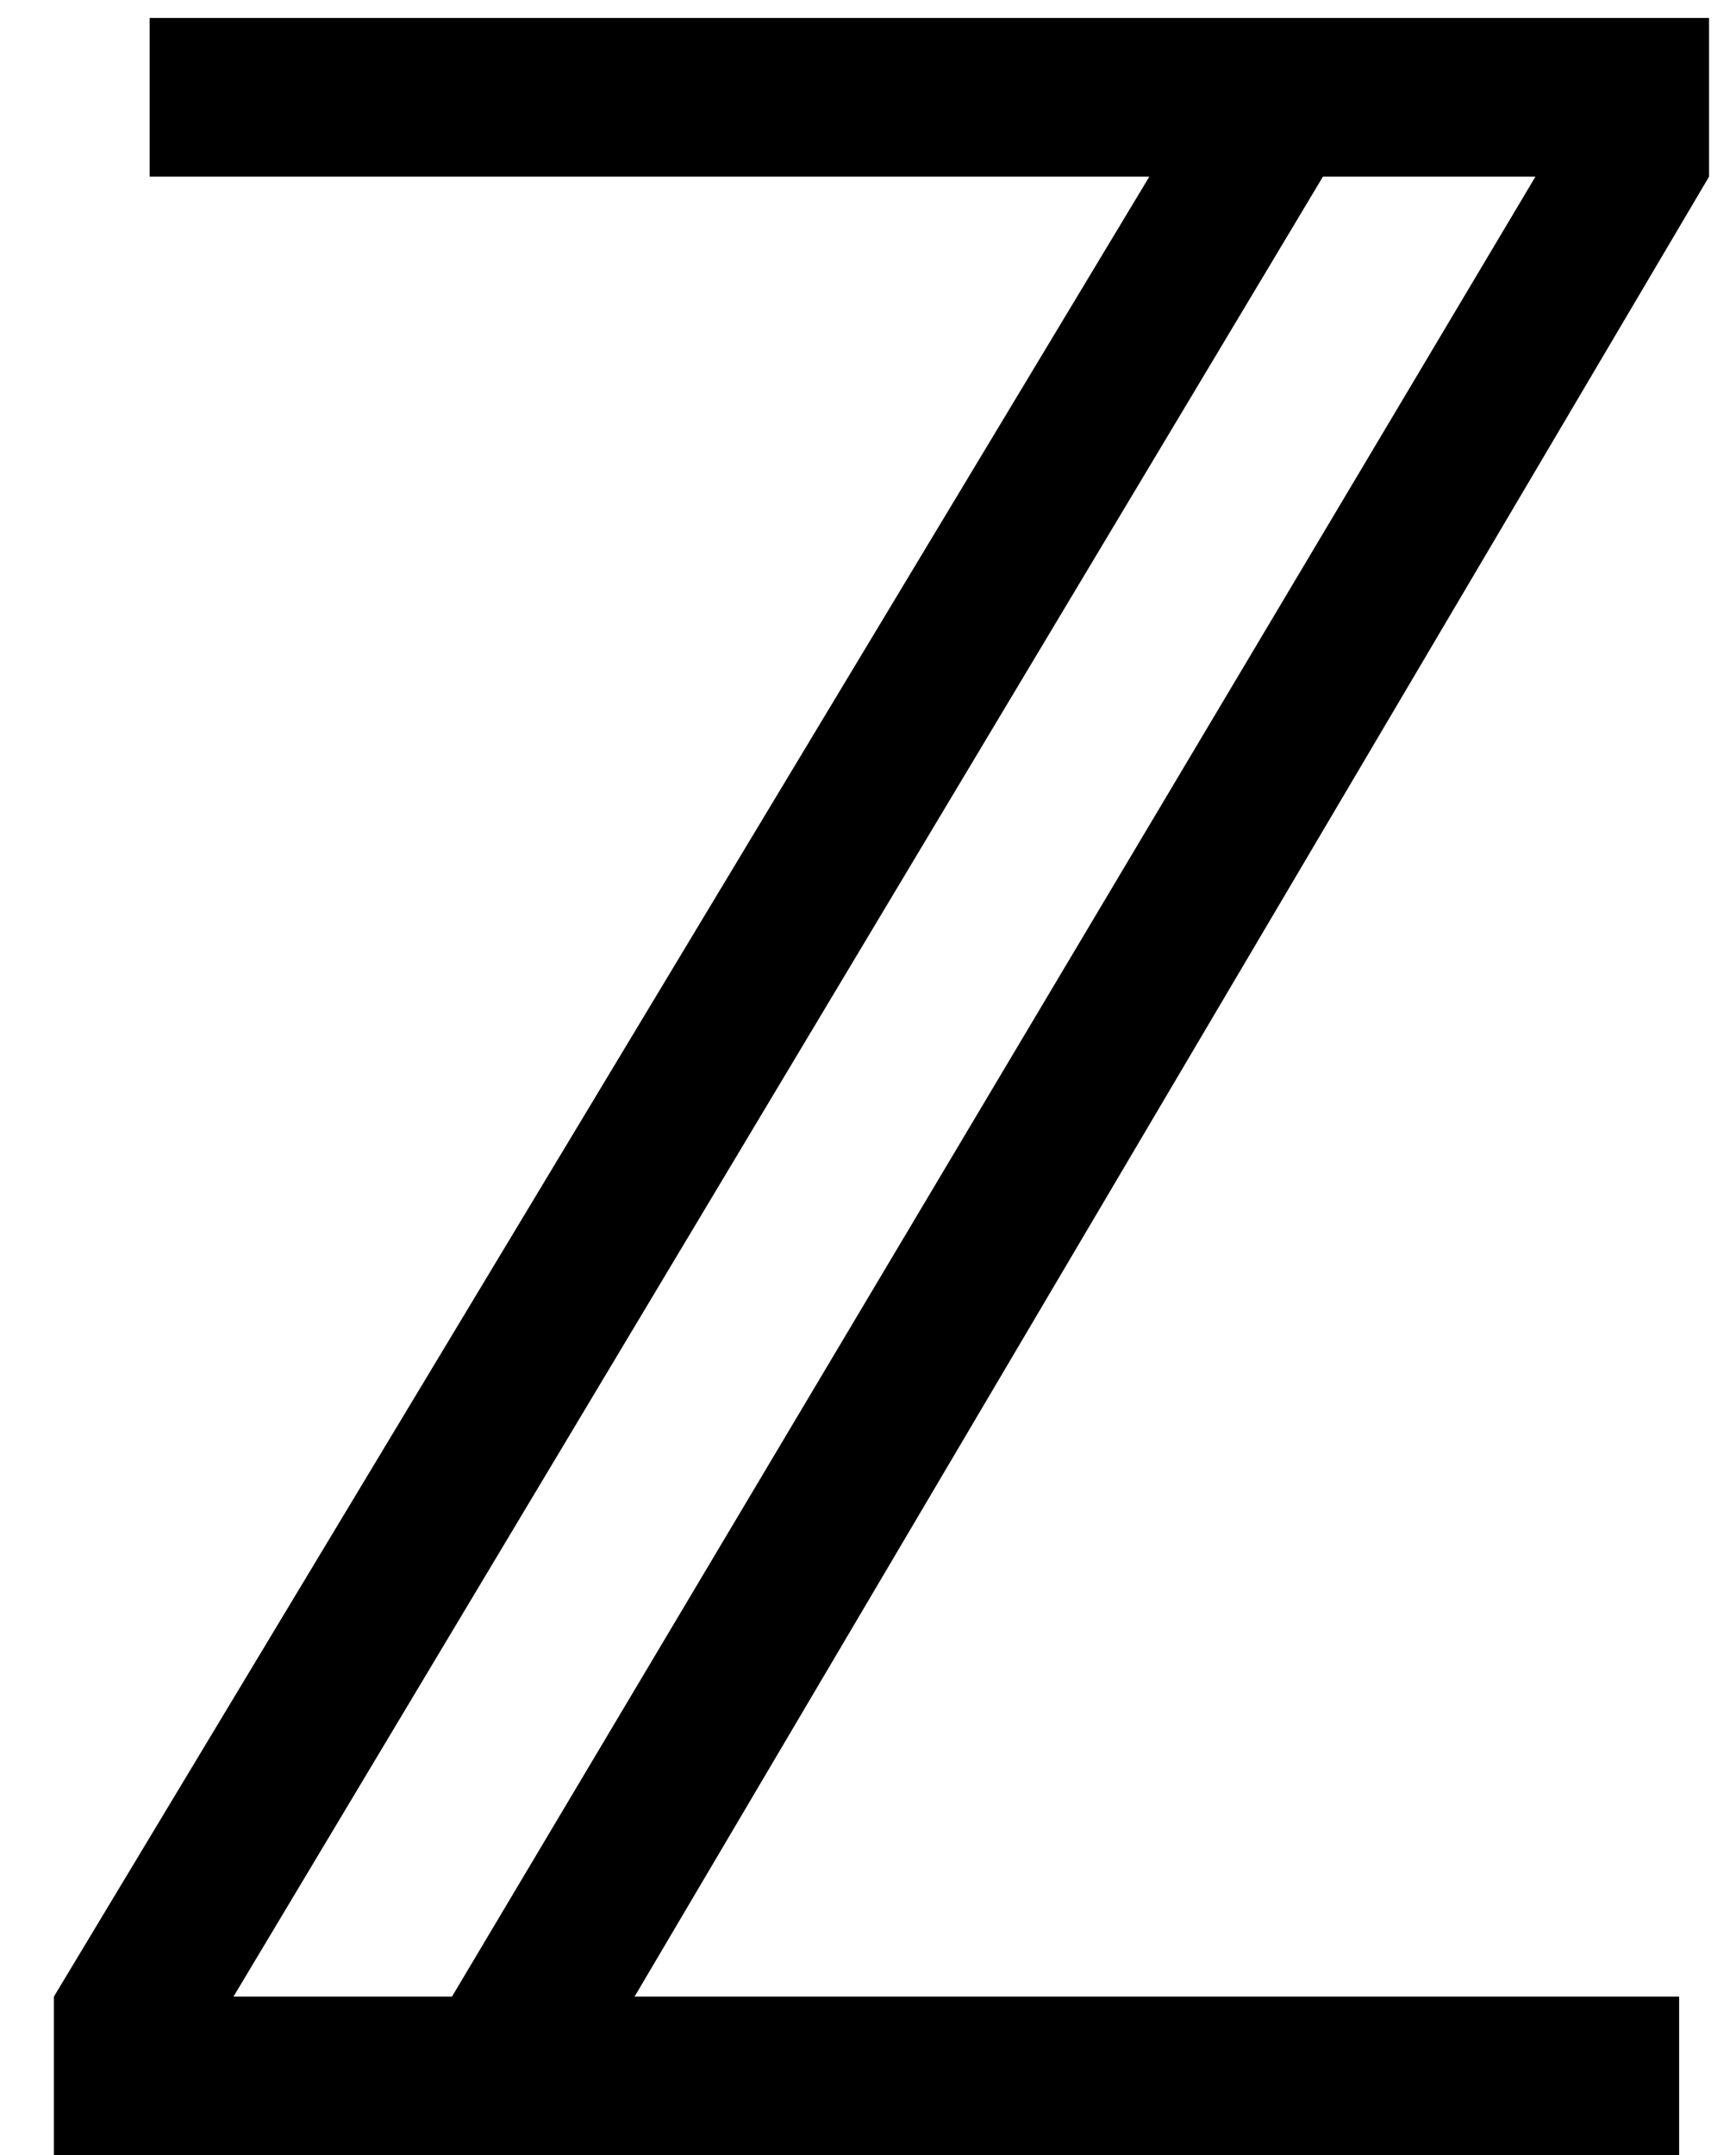 <svg width="29" height="36" viewBox="0 0 29 36" fill="none" xmlns="http://www.w3.org/2000/svg">
    <path d="M0.9 36V33.35L19.2 2.95H2.5V0.3H28.55V2.95L10.6 33.35H28.05V36H0.9ZM3.9 33.35H7.55L25.65 2.95H22.1L3.9 33.35Z" fill="black"/>
</svg>